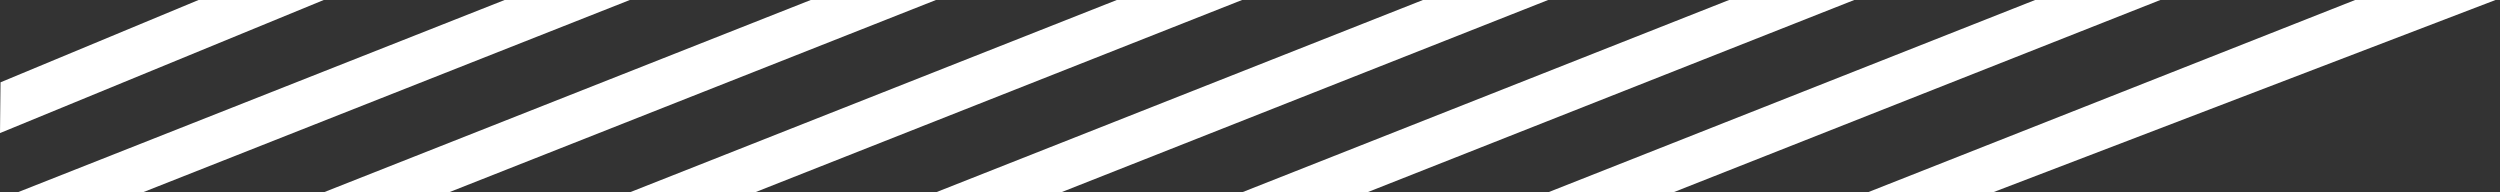 <?xml version="1.0" encoding="UTF-8" standalone="no"?><!DOCTYPE svg PUBLIC "-//W3C//DTD SVG 1.1//EN" "http://www.w3.org/Graphics/SVG/1.1/DTD/svg11.dtd"><svg width="100%" height="100%" viewBox="0 0 104 8" version="1.1" xmlns="http://www.w3.org/2000/svg" xmlns:xlink="http://www.w3.org/1999/xlink" xml:space="preserve" xmlns:serif="http://www.serif.com/" style="fill-rule:evenodd;clip-rule:evenodd;stroke-linejoin:round;stroke-miterlimit:2;"><rect x="0" y="0" width="104" height="8" fill="#333333" stroke="none"/><g><path d="M97.973,-0l-20.273,8l5.224,-0.006l20.889,-7.994l-5.84,-0Z" style="fill:#fff;"/><path d="M69.612,8l20.258,-8l-5.21,-0l-20.258,8l5.21,-0" style="fill:#fff;"/><path d="M56.878,8l20.258,-8l-5.209,0l-20.258,8l5.209,-0" style="fill:#fff;"/><path d="M44.144,8l20.258,-8l-5.209,0l-20.258,8l5.209,-0" style="fill:#fff;"/><path d="M31.41,8l20.259,-8l-5.21,0l-20.258,8l5.209,-0" style="fill:#fff;"/><path d="M18.677,8l20.258,-8l-5.209,0l-20.259,8l5.21,-0" style="fill:#fff;"/><path d="M5.943,8l20.258,-8l-5.209,0l-20.258,8l5.209,-0" style="fill:#fff;"/><path d="M0,5.536l13.467,-5.536l-5.209,0l-8.236,3.424" style="fill:#fff;"/></g></svg>